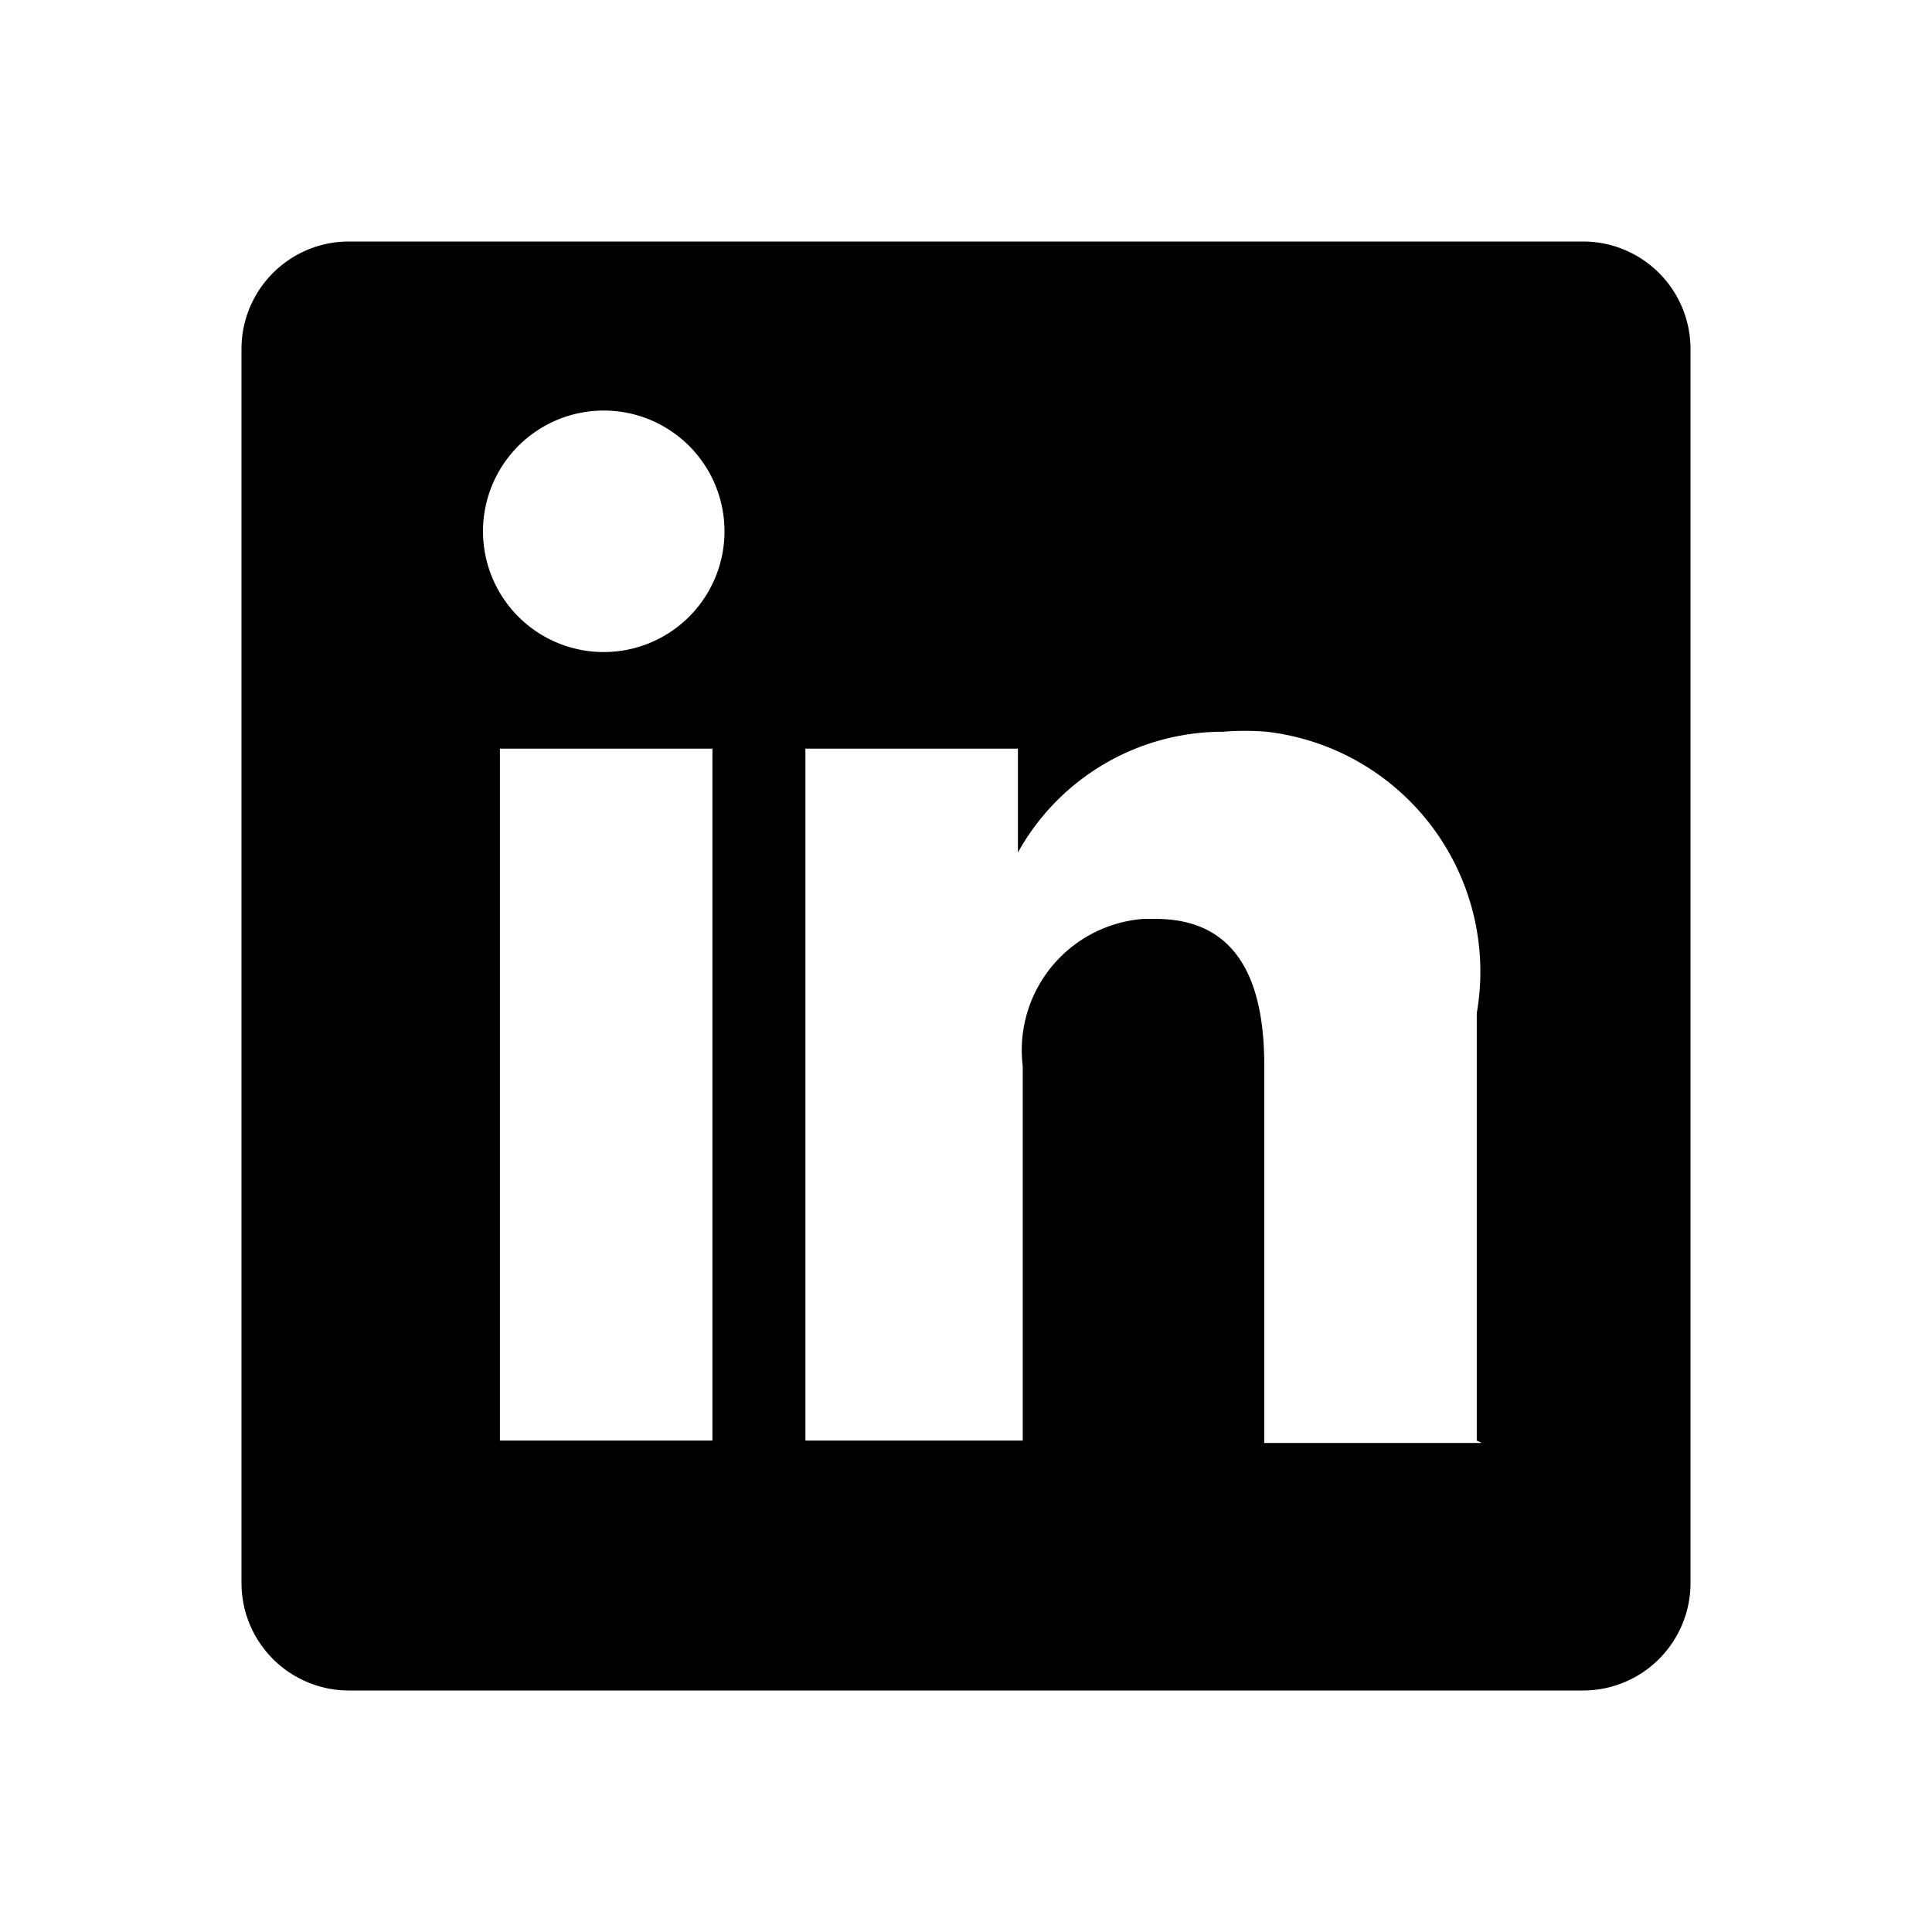 <svg xmlns="http://www.w3.org/2000/svg" viewBox="0 0 16 16" fill="#000000"><title>LinkedIn</title><path id="linked-in_svg__linkedin" d="M2.89,2H13.11a.89.89,0,0,1,.89.89V13.11a.89.89,0,0,1-.89.89H2.89A.89.89,0,0,1,2,13.11V2.89A.89.89,0,0,1,2.88,2Zm9.34,9.93V8.39a2,2,0,0,0-1.74-2.33,2.17,2.17,0,0,0-.36,0,1.94,1.94,0,0,0-1.7,1h0V6.2H6.67v5.73h1.8V8.83a1.09,1.09,0,0,1,1-1.22h.1c.51,0,.9.29.9,1.21v3.13h1.8ZM5,5.4a1,1,0,1,0-1-1H4a1,1,0,0,0,1,1Zm-.9,6.53h1.8V6.2H4.14v5.73Z"/></svg>